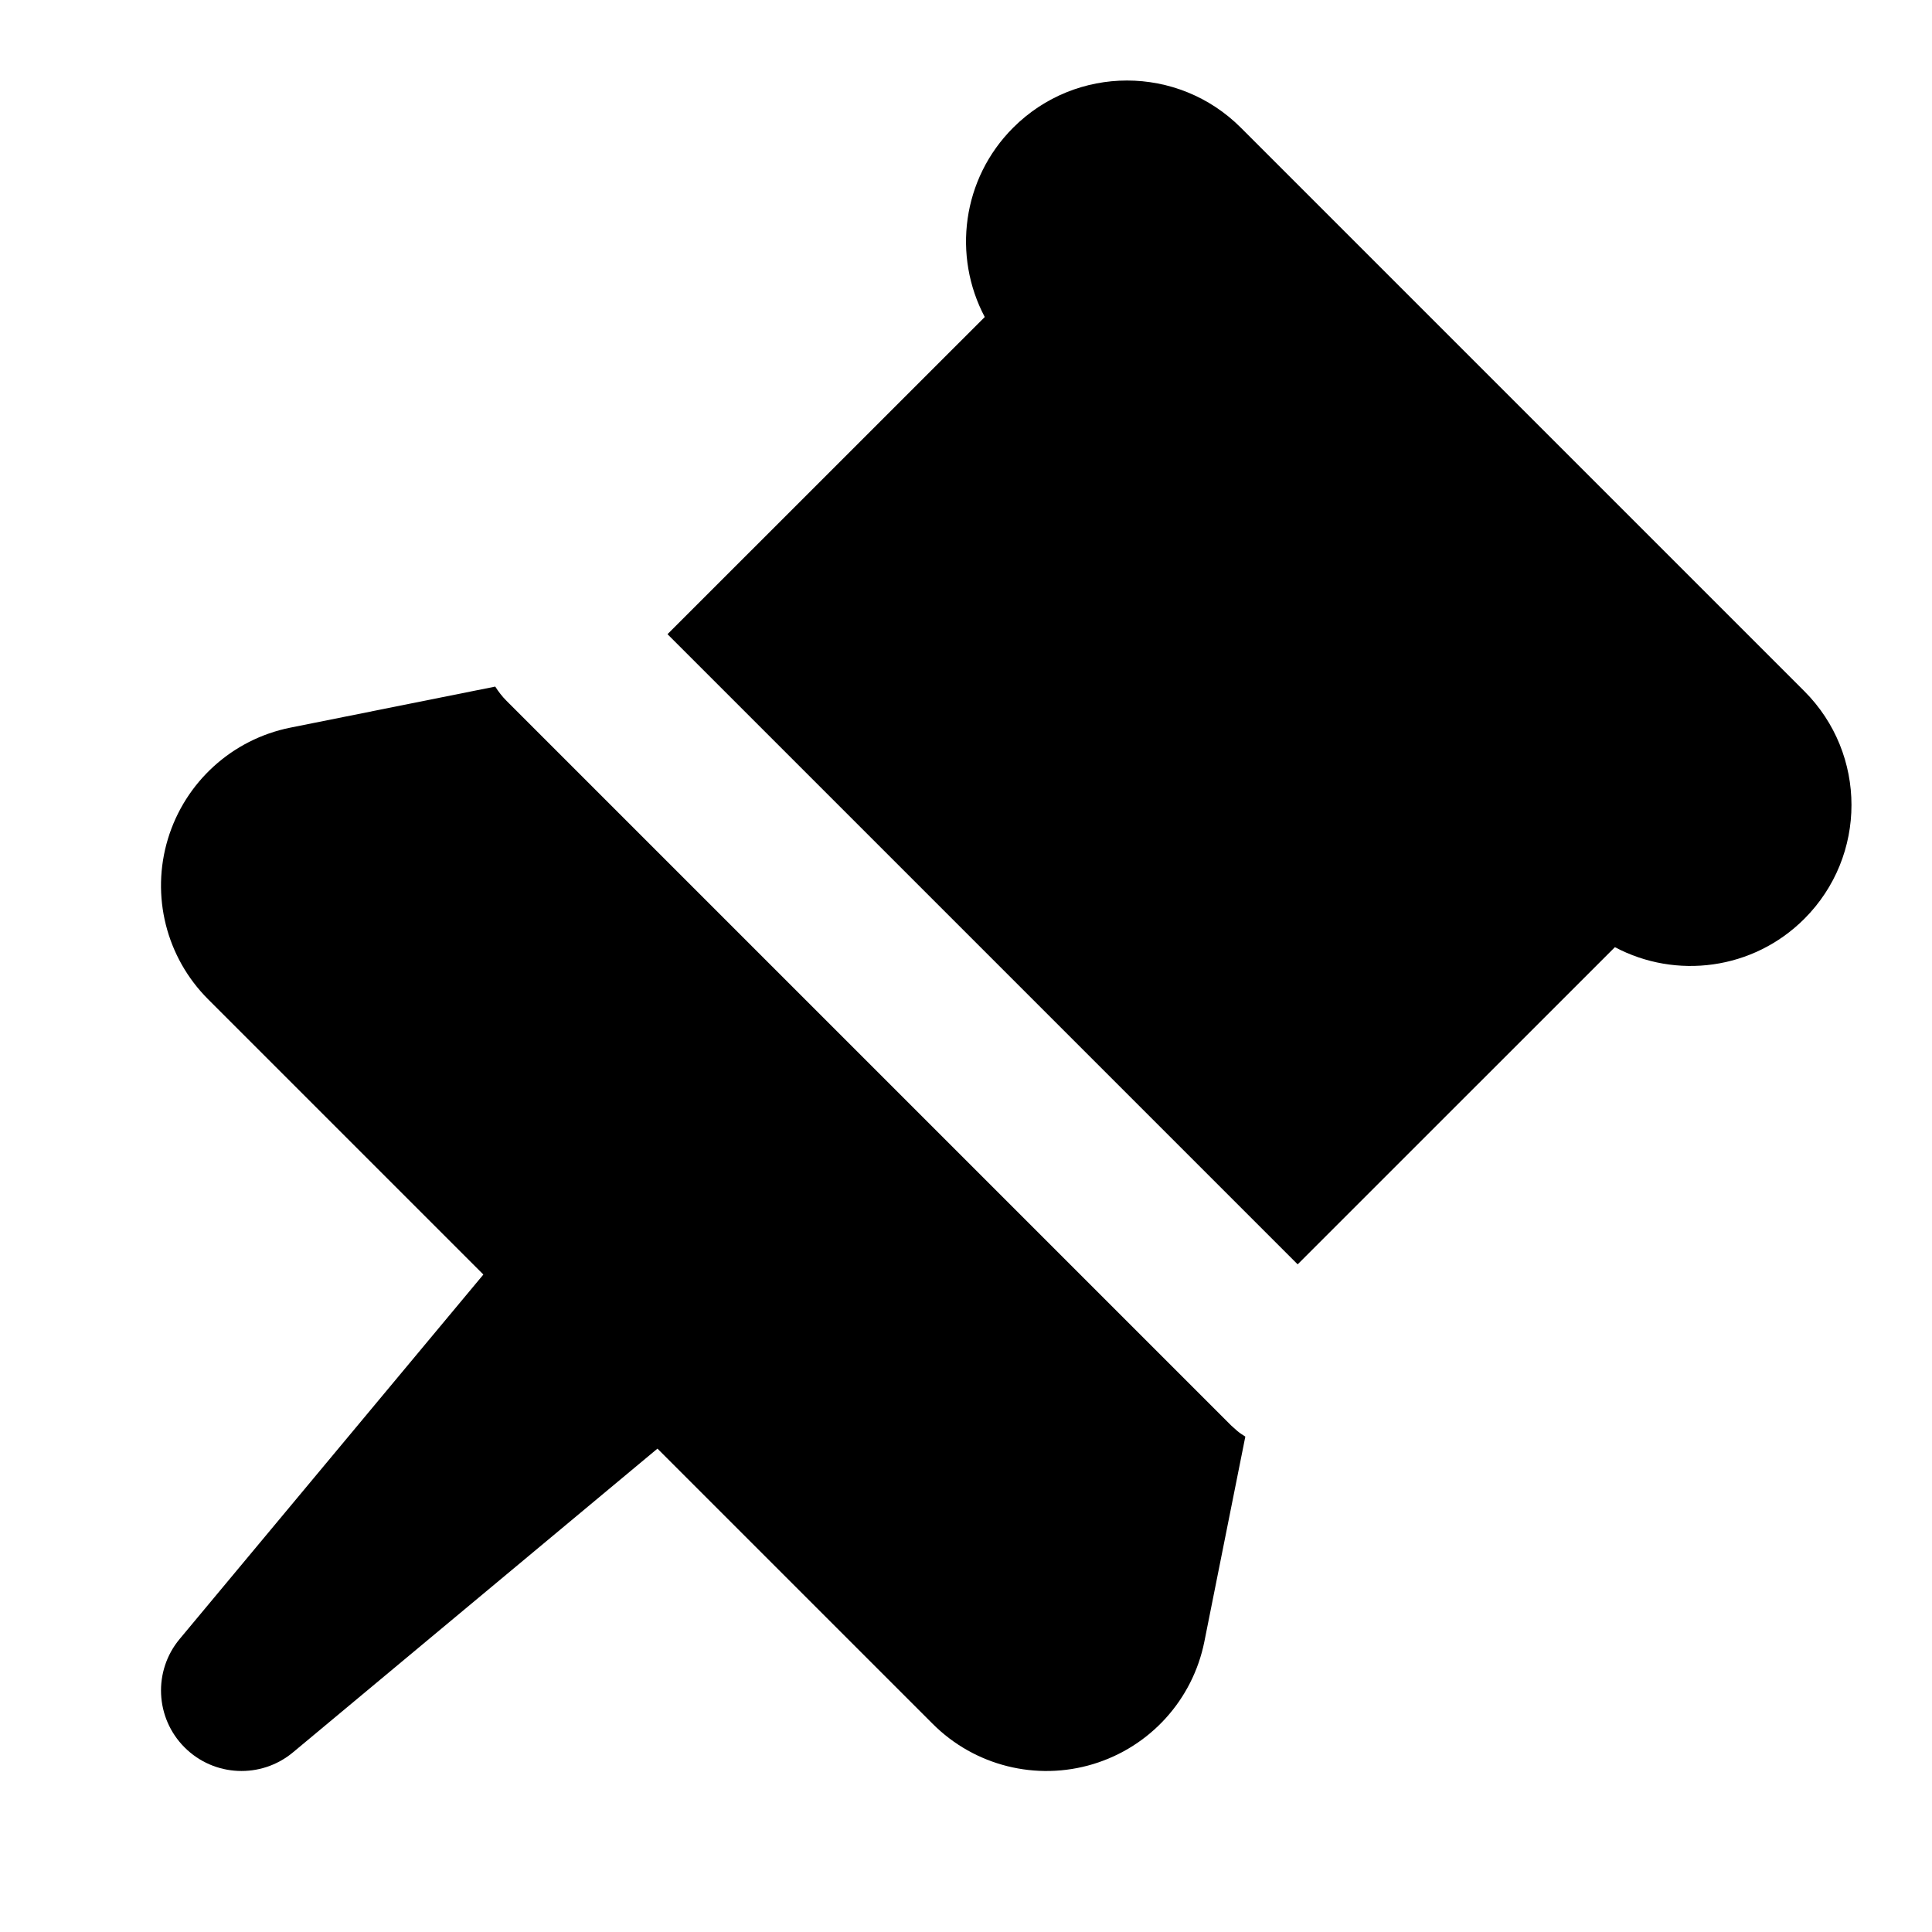 <!-- ! This file is automatically generated, please don't edit it directly. -->

<svg
	width="24"
	height="24"
	viewBox="0 0 24 24"
	fill="none"
	xmlns="http://www.w3.org/2000/svg"
>
	<g class="oi-pin-alt-2-fill">
		<path
			class="oi-fill"
			fill-rule="evenodd"
			clip-rule="evenodd"
			d="M7.955 14.001C8.235 13.988 8.508 14.094 8.707 14.293L9.707 15.293C9.906 15.492 10.012 15.765 9.999 16.045C9.986 16.326 9.856 16.588 9.64 16.768L3.64 21.768C3.243 22.099 2.659 22.073 2.293 21.707C1.927 21.341 1.901 20.757 2.232 20.36L7.232 14.36C7.412 14.144 7.674 14.014 7.955 14.001Z"
			fill="black"
		/>
		<path
			class="oi-fill"
			d="M6.152 8.529C6.192 8.592 6.238 8.652 6.293 8.707L15.293 17.707L15.369 17.775C15.401 17.802 15.435 17.824 15.47 17.846L14.961 20.393C14.816 21.116 14.286 21.7 13.58 21.914C12.874 22.128 12.107 21.936 11.586 21.414L2.586 12.414C2.064 11.893 1.872 11.127 2.086 10.421C2.3 9.715 2.884 9.184 3.607 9.039L6.152 8.529ZM12.586 1.586C13.367 0.805 14.633 0.805 15.414 1.586L22.414 8.586C23.195 9.367 23.195 10.633 22.414 11.414C21.777 12.051 20.817 12.168 20.061 11.766L16.12 15.706L8.292 7.878L12.233 3.938C11.832 3.182 11.949 2.223 12.586 1.586Z"
			fill="black"
		/>
	</g>
</svg>